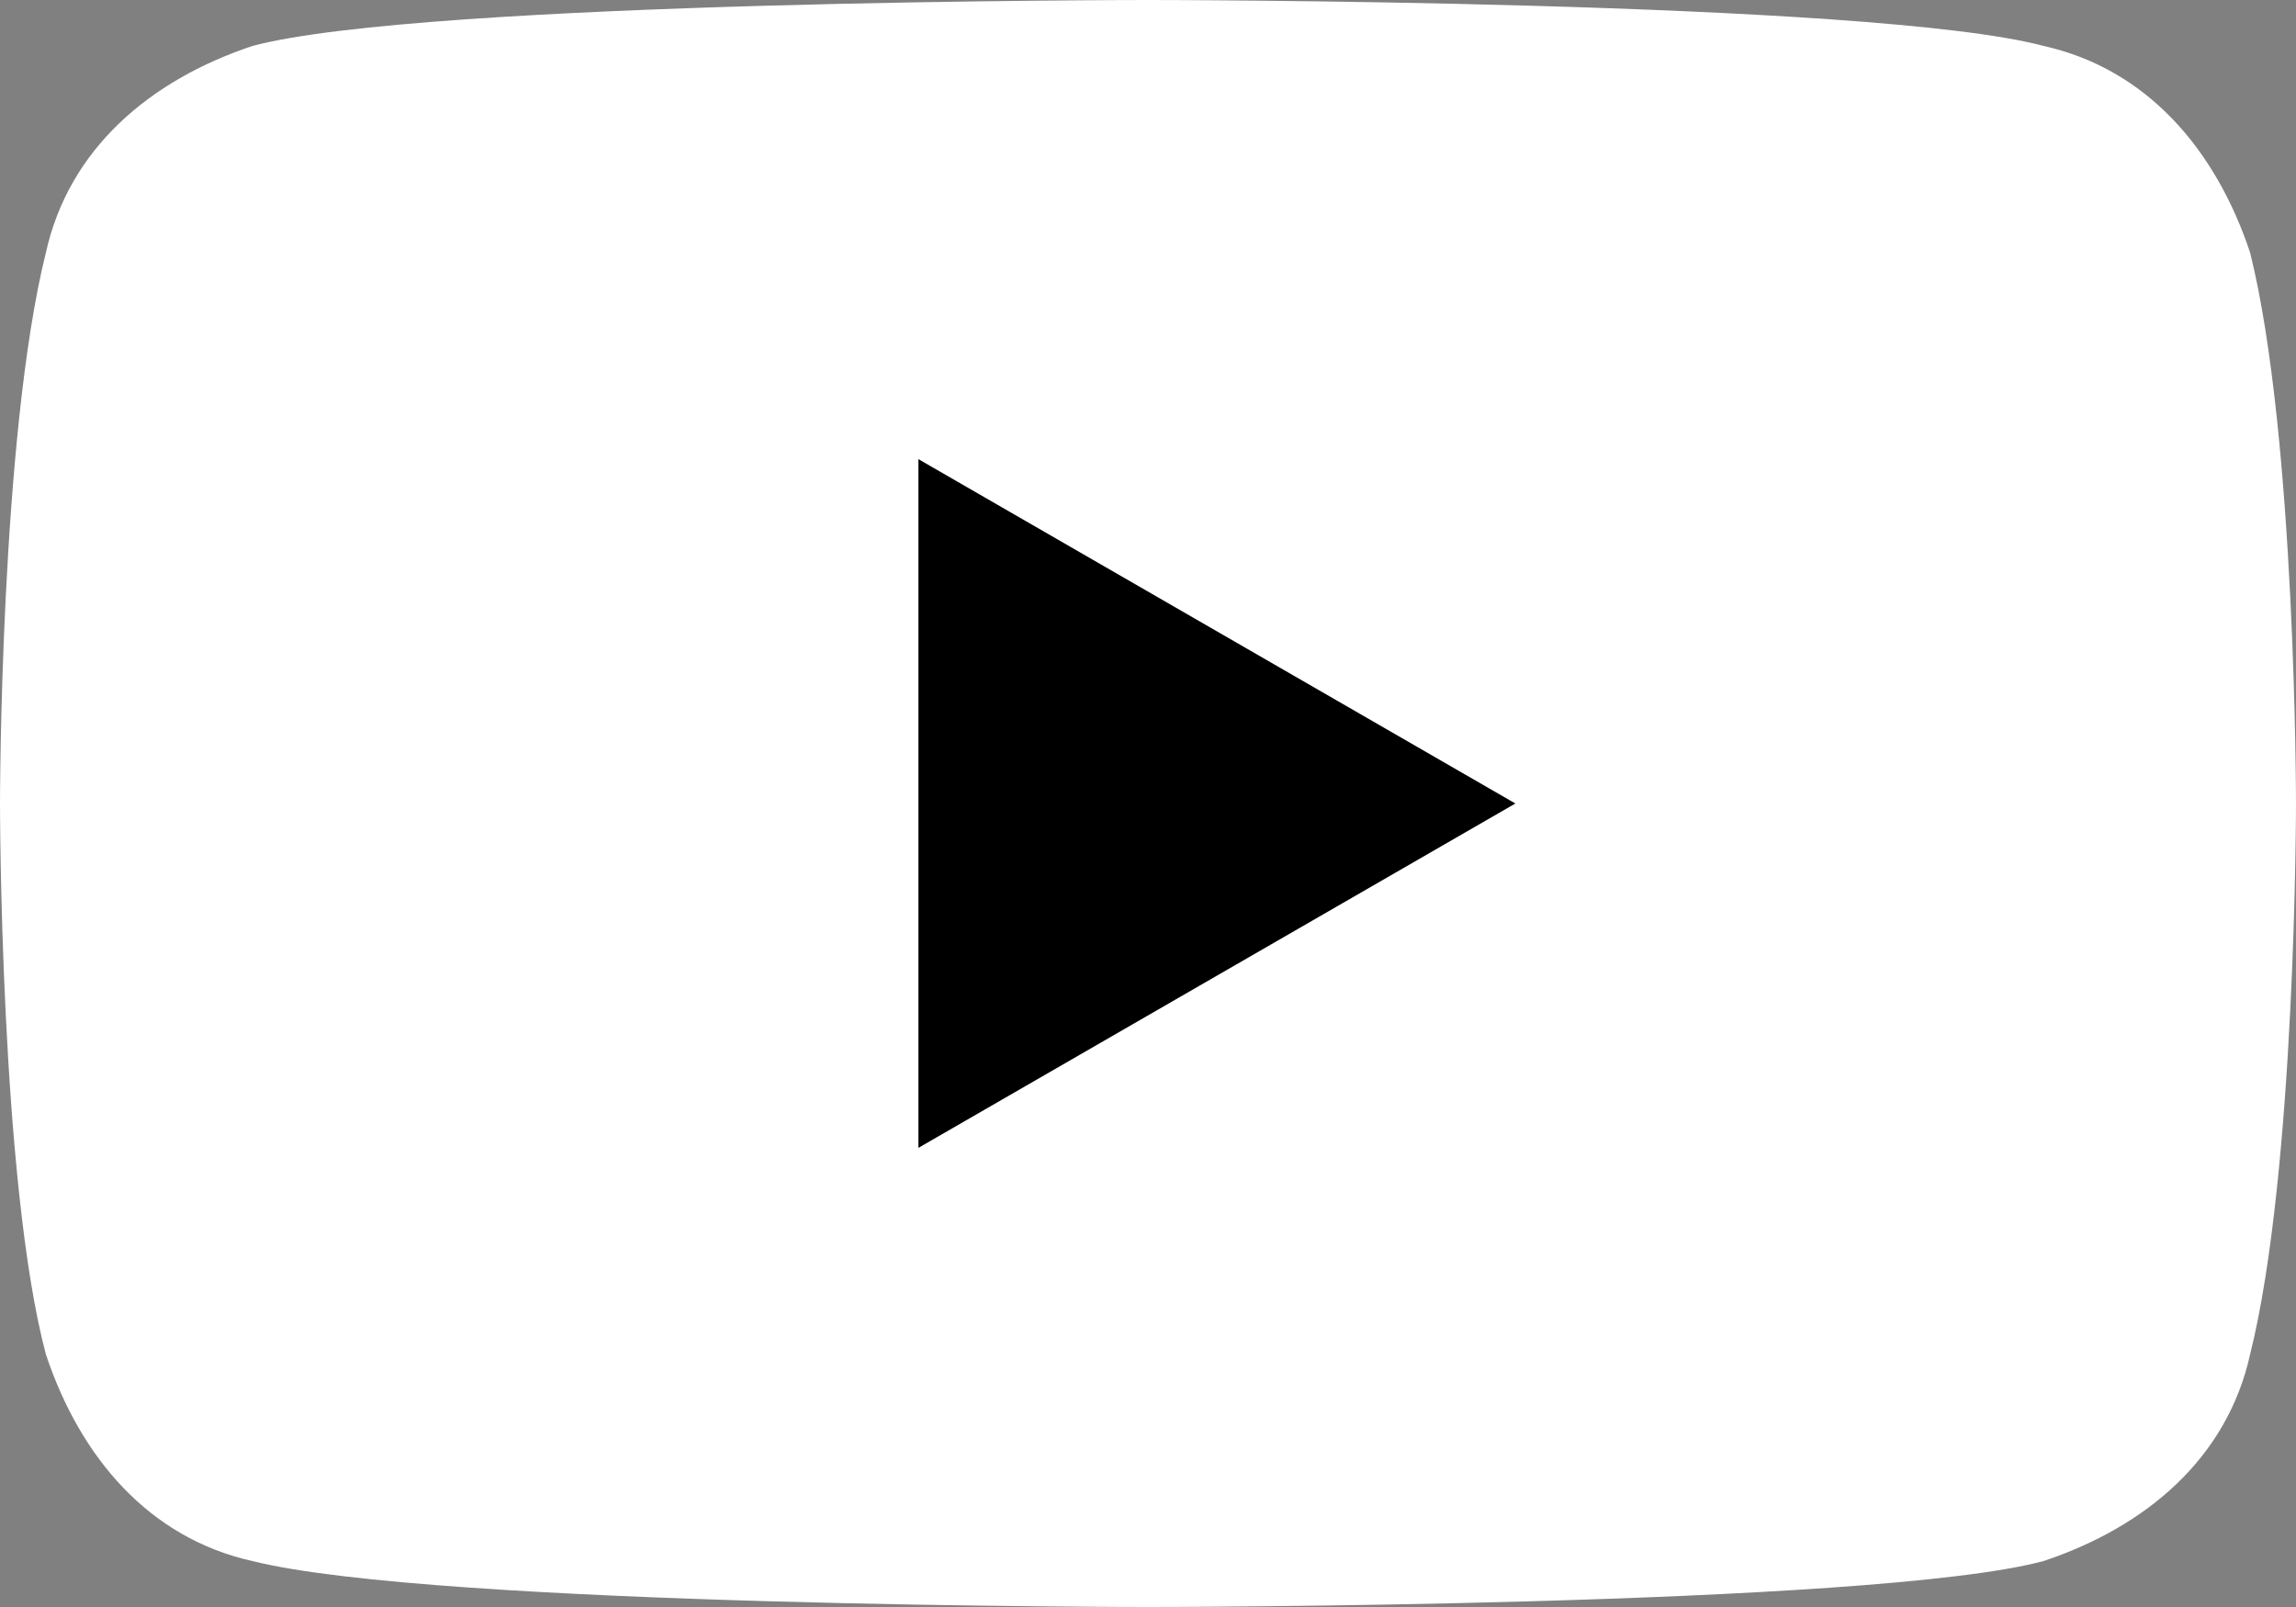 <?xml version="1.0" encoding="utf-8"?>
<!-- Generator: Adobe Illustrator 24.0.1, SVG Export Plug-In . SVG Version: 6.00 Build 0)  -->
<svg version="1.1" id="Слой_1" xmlns="http://www.w3.org/2000/svg" xmlns:xlink="http://www.w3.org/1999/xlink" x="0px" y="0px"
	 width="20px" height="14px" viewBox="0 0 20 14" style="enable-background:new 0 0 20 14;" xml:space="preserve">
<rect x="0" y="0" width="20" height="14" fill="#808080" stroke="none"/>
<style type="text/css">
	.st0{fill:#FFFFFF;}
</style>
<path class="st0" d="M20,7c0,0,0,3.2-0.4,4.8c-0.2,0.9-0.9,1.5-1.8,1.8C16.3,14,10,14,10,14s-6.2,0-7.8-0.4
	c-0.9-0.2-1.5-0.9-1.8-1.8C0,10.3,0,7,0,7s0-3.2,0.4-4.8c0.2-0.9,0.9-1.5,1.8-1.8C3.7,0,10,0,10,0s6.3,0,7.8,0.4
	c0.9,0.2,1.5,0.9,1.8,1.8C20,3.8,20,7,20,7z"/>
<path d="M8,10l5.2-3L8,4V10z"/>
</svg>
